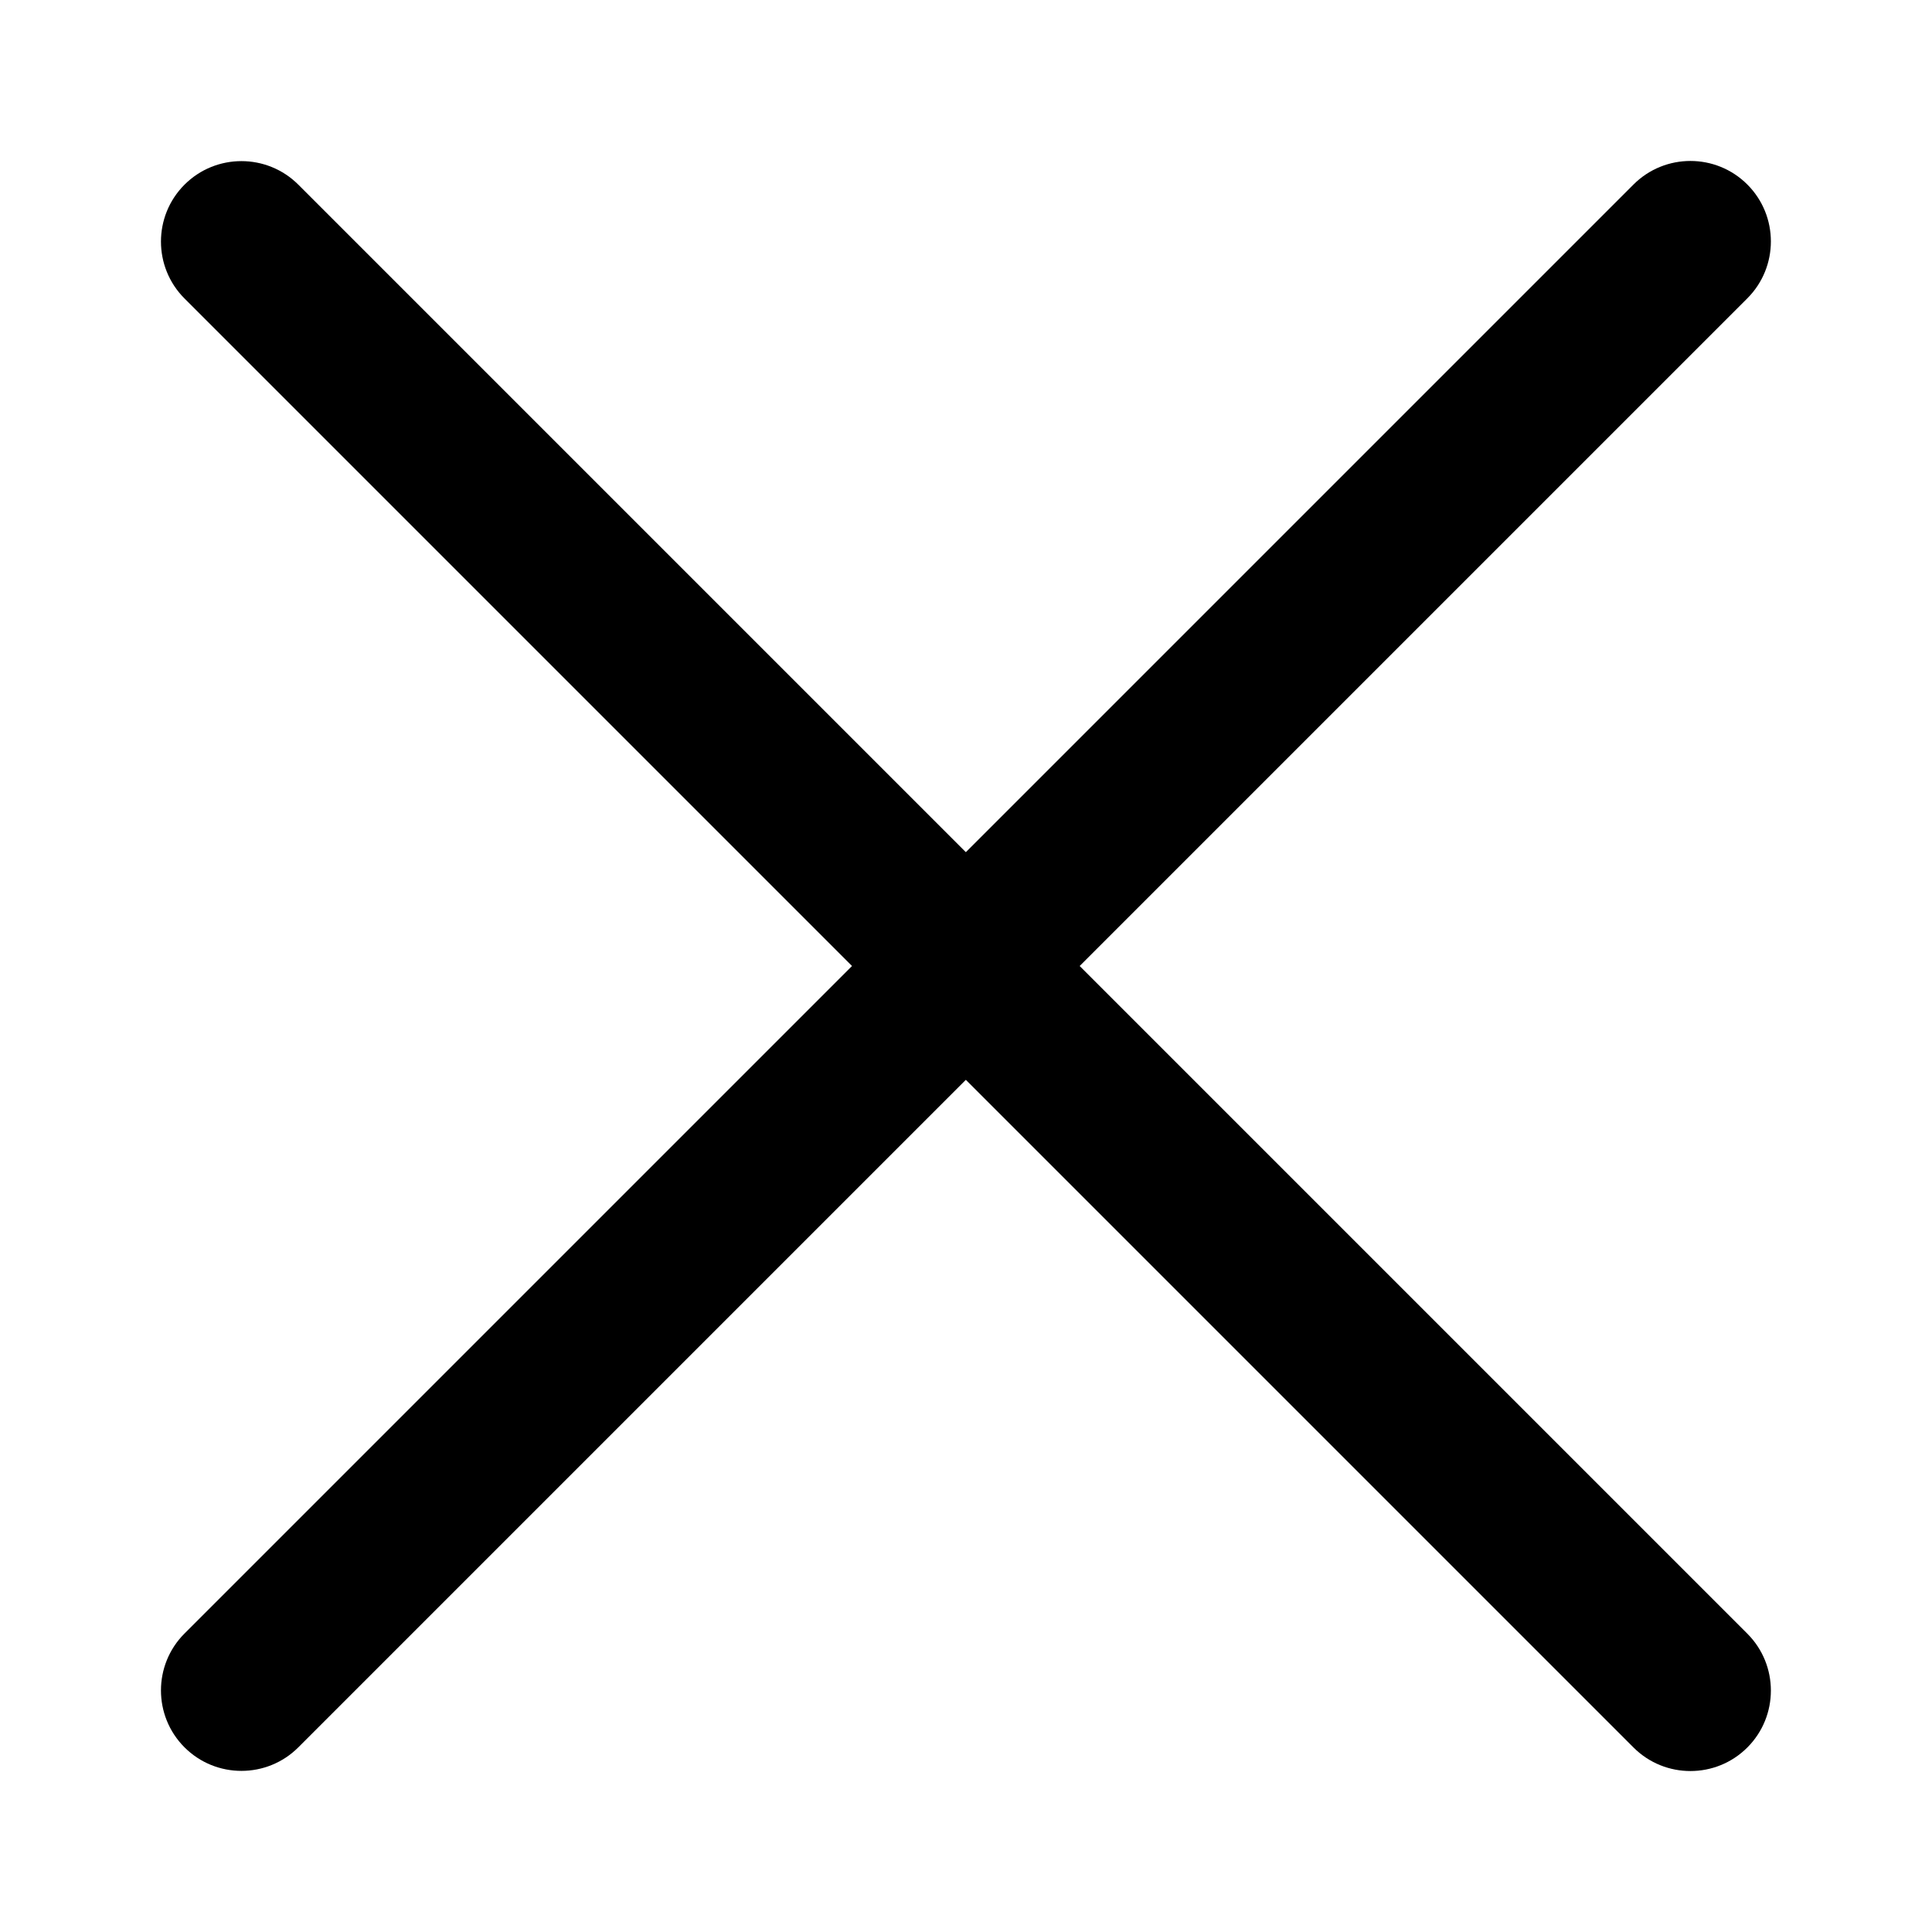 <svg height="12" viewBox="0 0 12 12" width="12" xmlns="http://www.w3.org/2000/svg"><g transform="translate(1 1)"><path d="m.146.854c-.195-.195-.195-.512 0-.707.195-.195.512-.195.707 0l9 9c.195.195.195.512 0 .707-.195.195-.512.195-.707 0l-9-9z"/><path d="m9.146.146c.195-.195.512-.195.707 0 .195.195.195.512 0 .707l-9 9c-.195.195-.512.195-.707 0-.195-.195-.195-.512 0-.707l9-9z"/></g></svg>